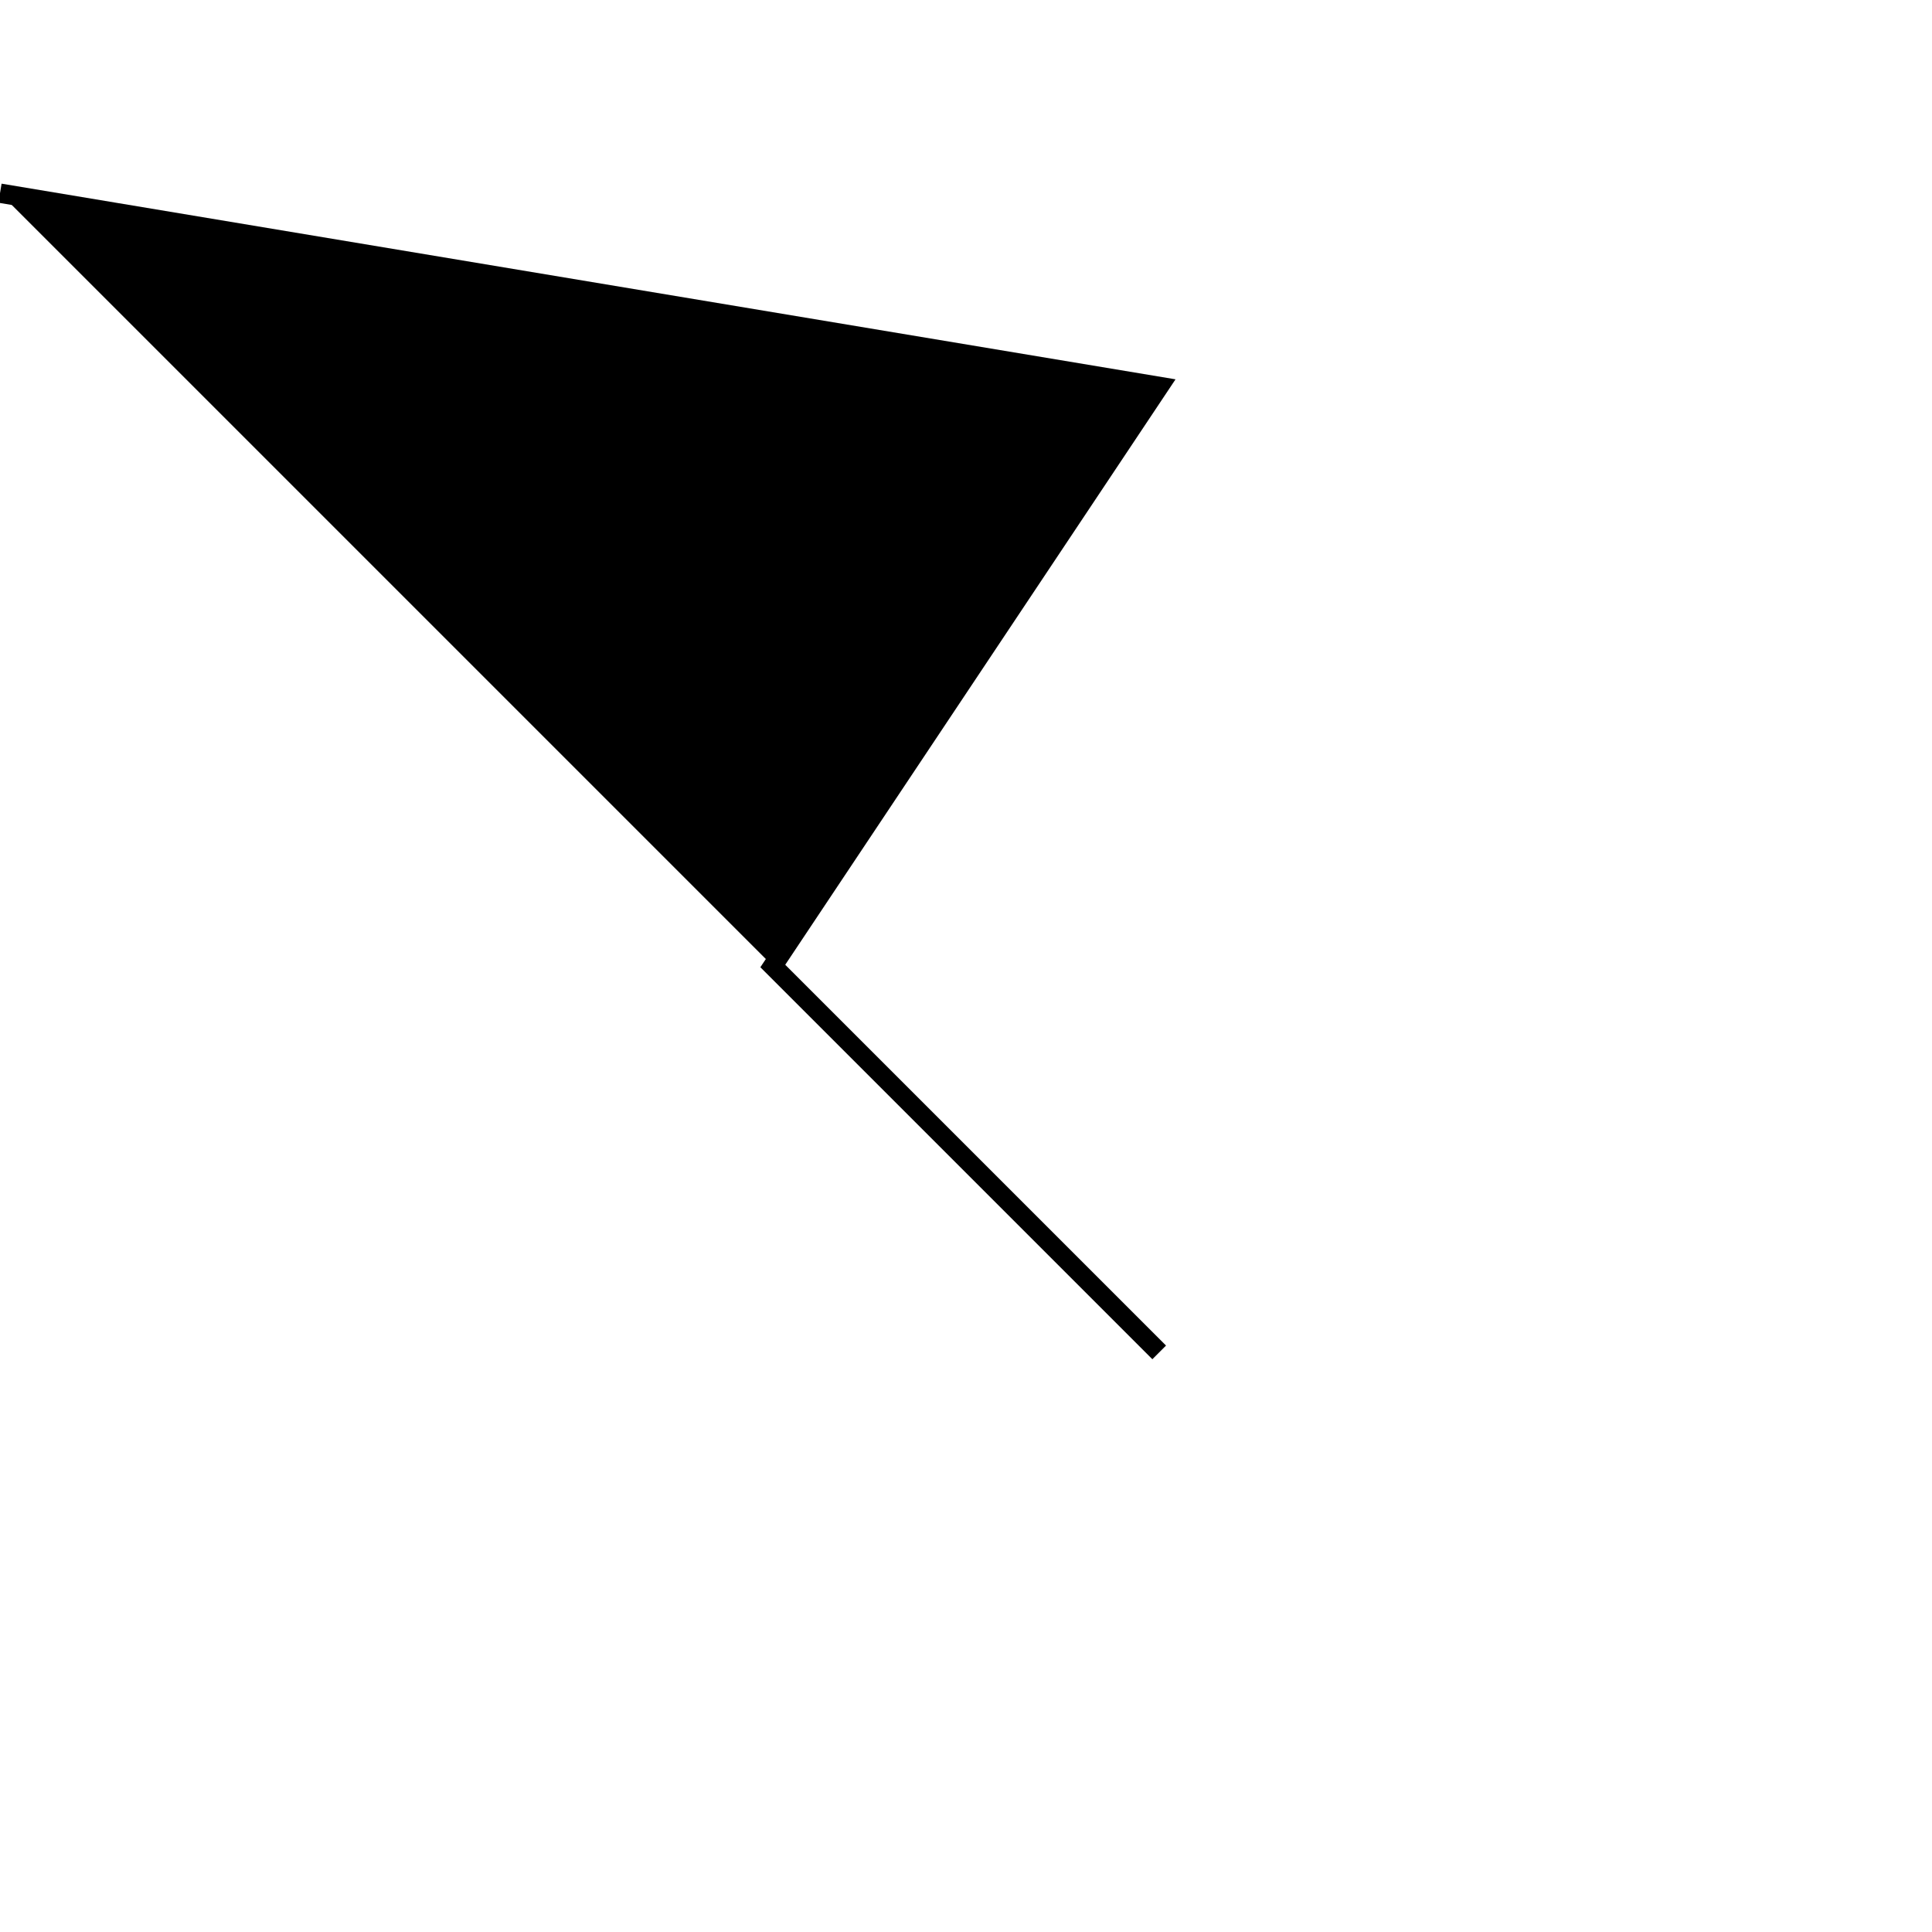 <svg id="eUC0Gd9nZ5N1"
     xmlns="http://www.w3.org/2000/svg"
     xmlns:xlink="http://www.w3.org/1999/xlink"
     viewBox="0 0 100 100"
     >
<polyline points="0,10 60,20 40,50 40,50 60,70"
	  
			  stroke="#000"
				 stroke-width="1"
	  />
</svg>
